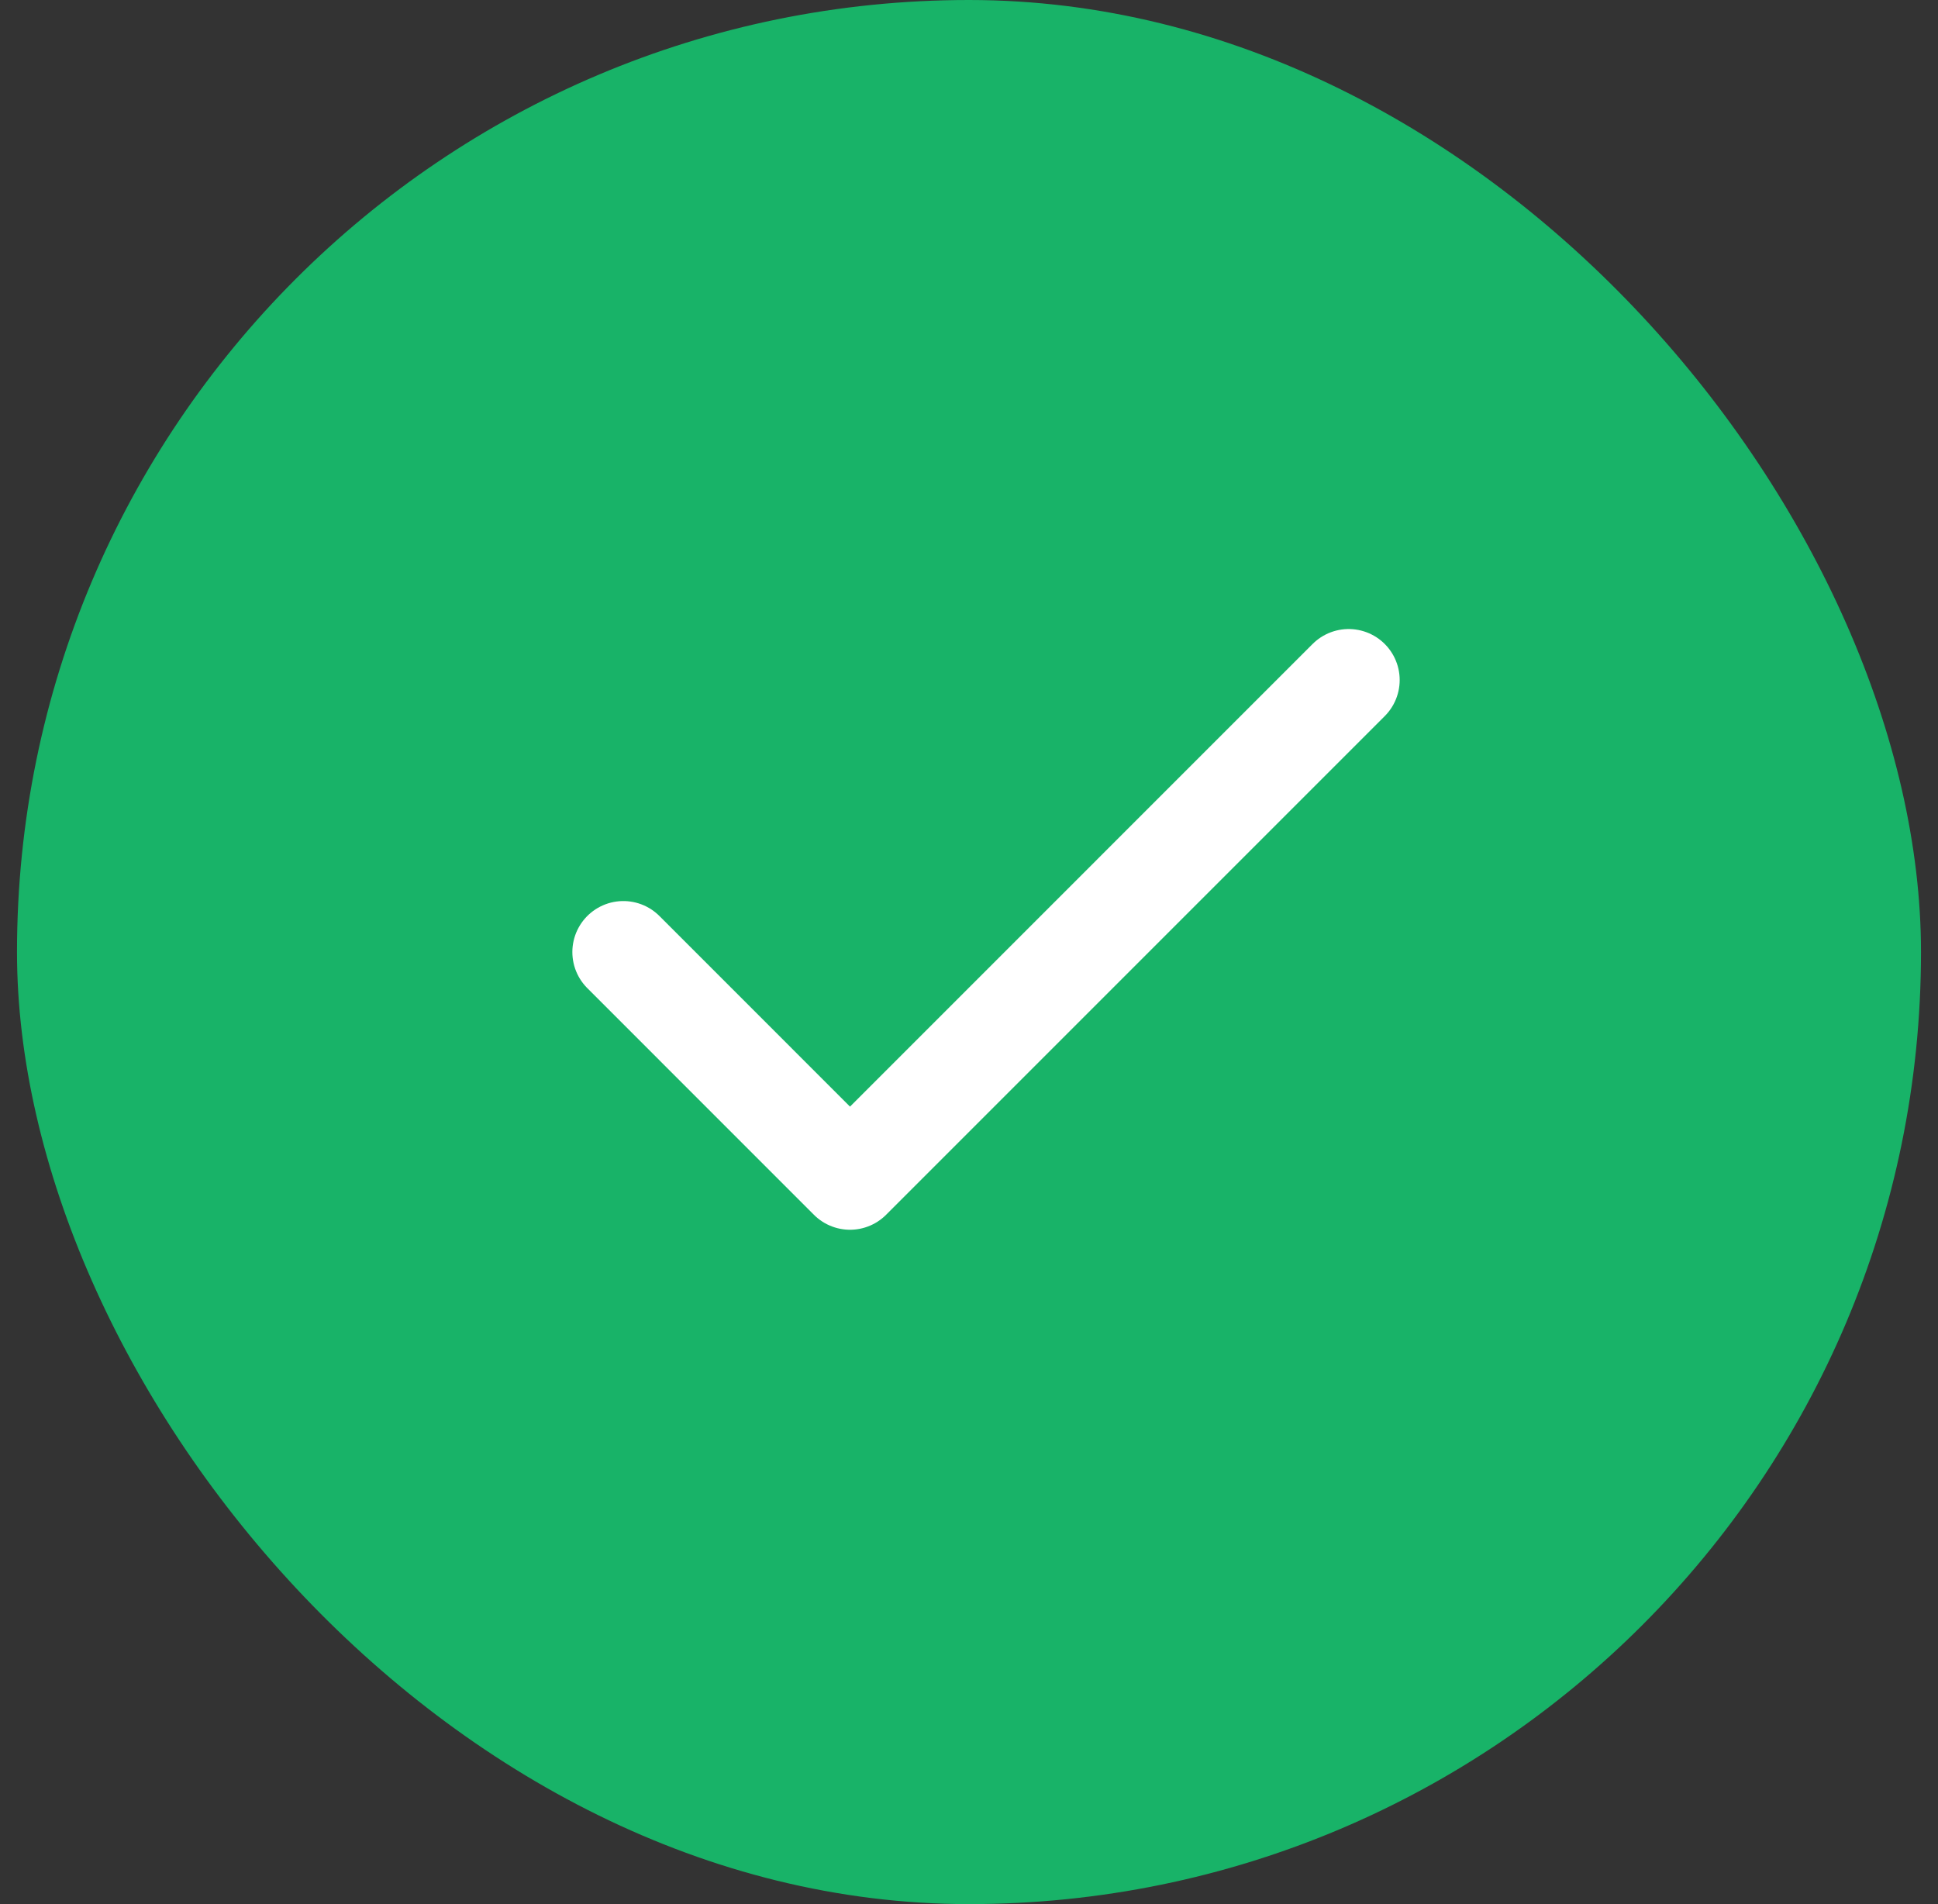 <svg width="57" height="56" viewBox="0 0 57 56" fill="none" xmlns="http://www.w3.org/2000/svg">
<rect x="0" y="0" width="57" height="56" fill="#333333" stroke="none"/>
<rect x="0.5" width="56" height="56" rx="28" fill="#18B368"/>
<path d="M39.667 20L25 34.667L18.334 28" stroke="white" stroke-width="3" stroke-linecap="round" stroke-linejoin="round"/>
</svg>
